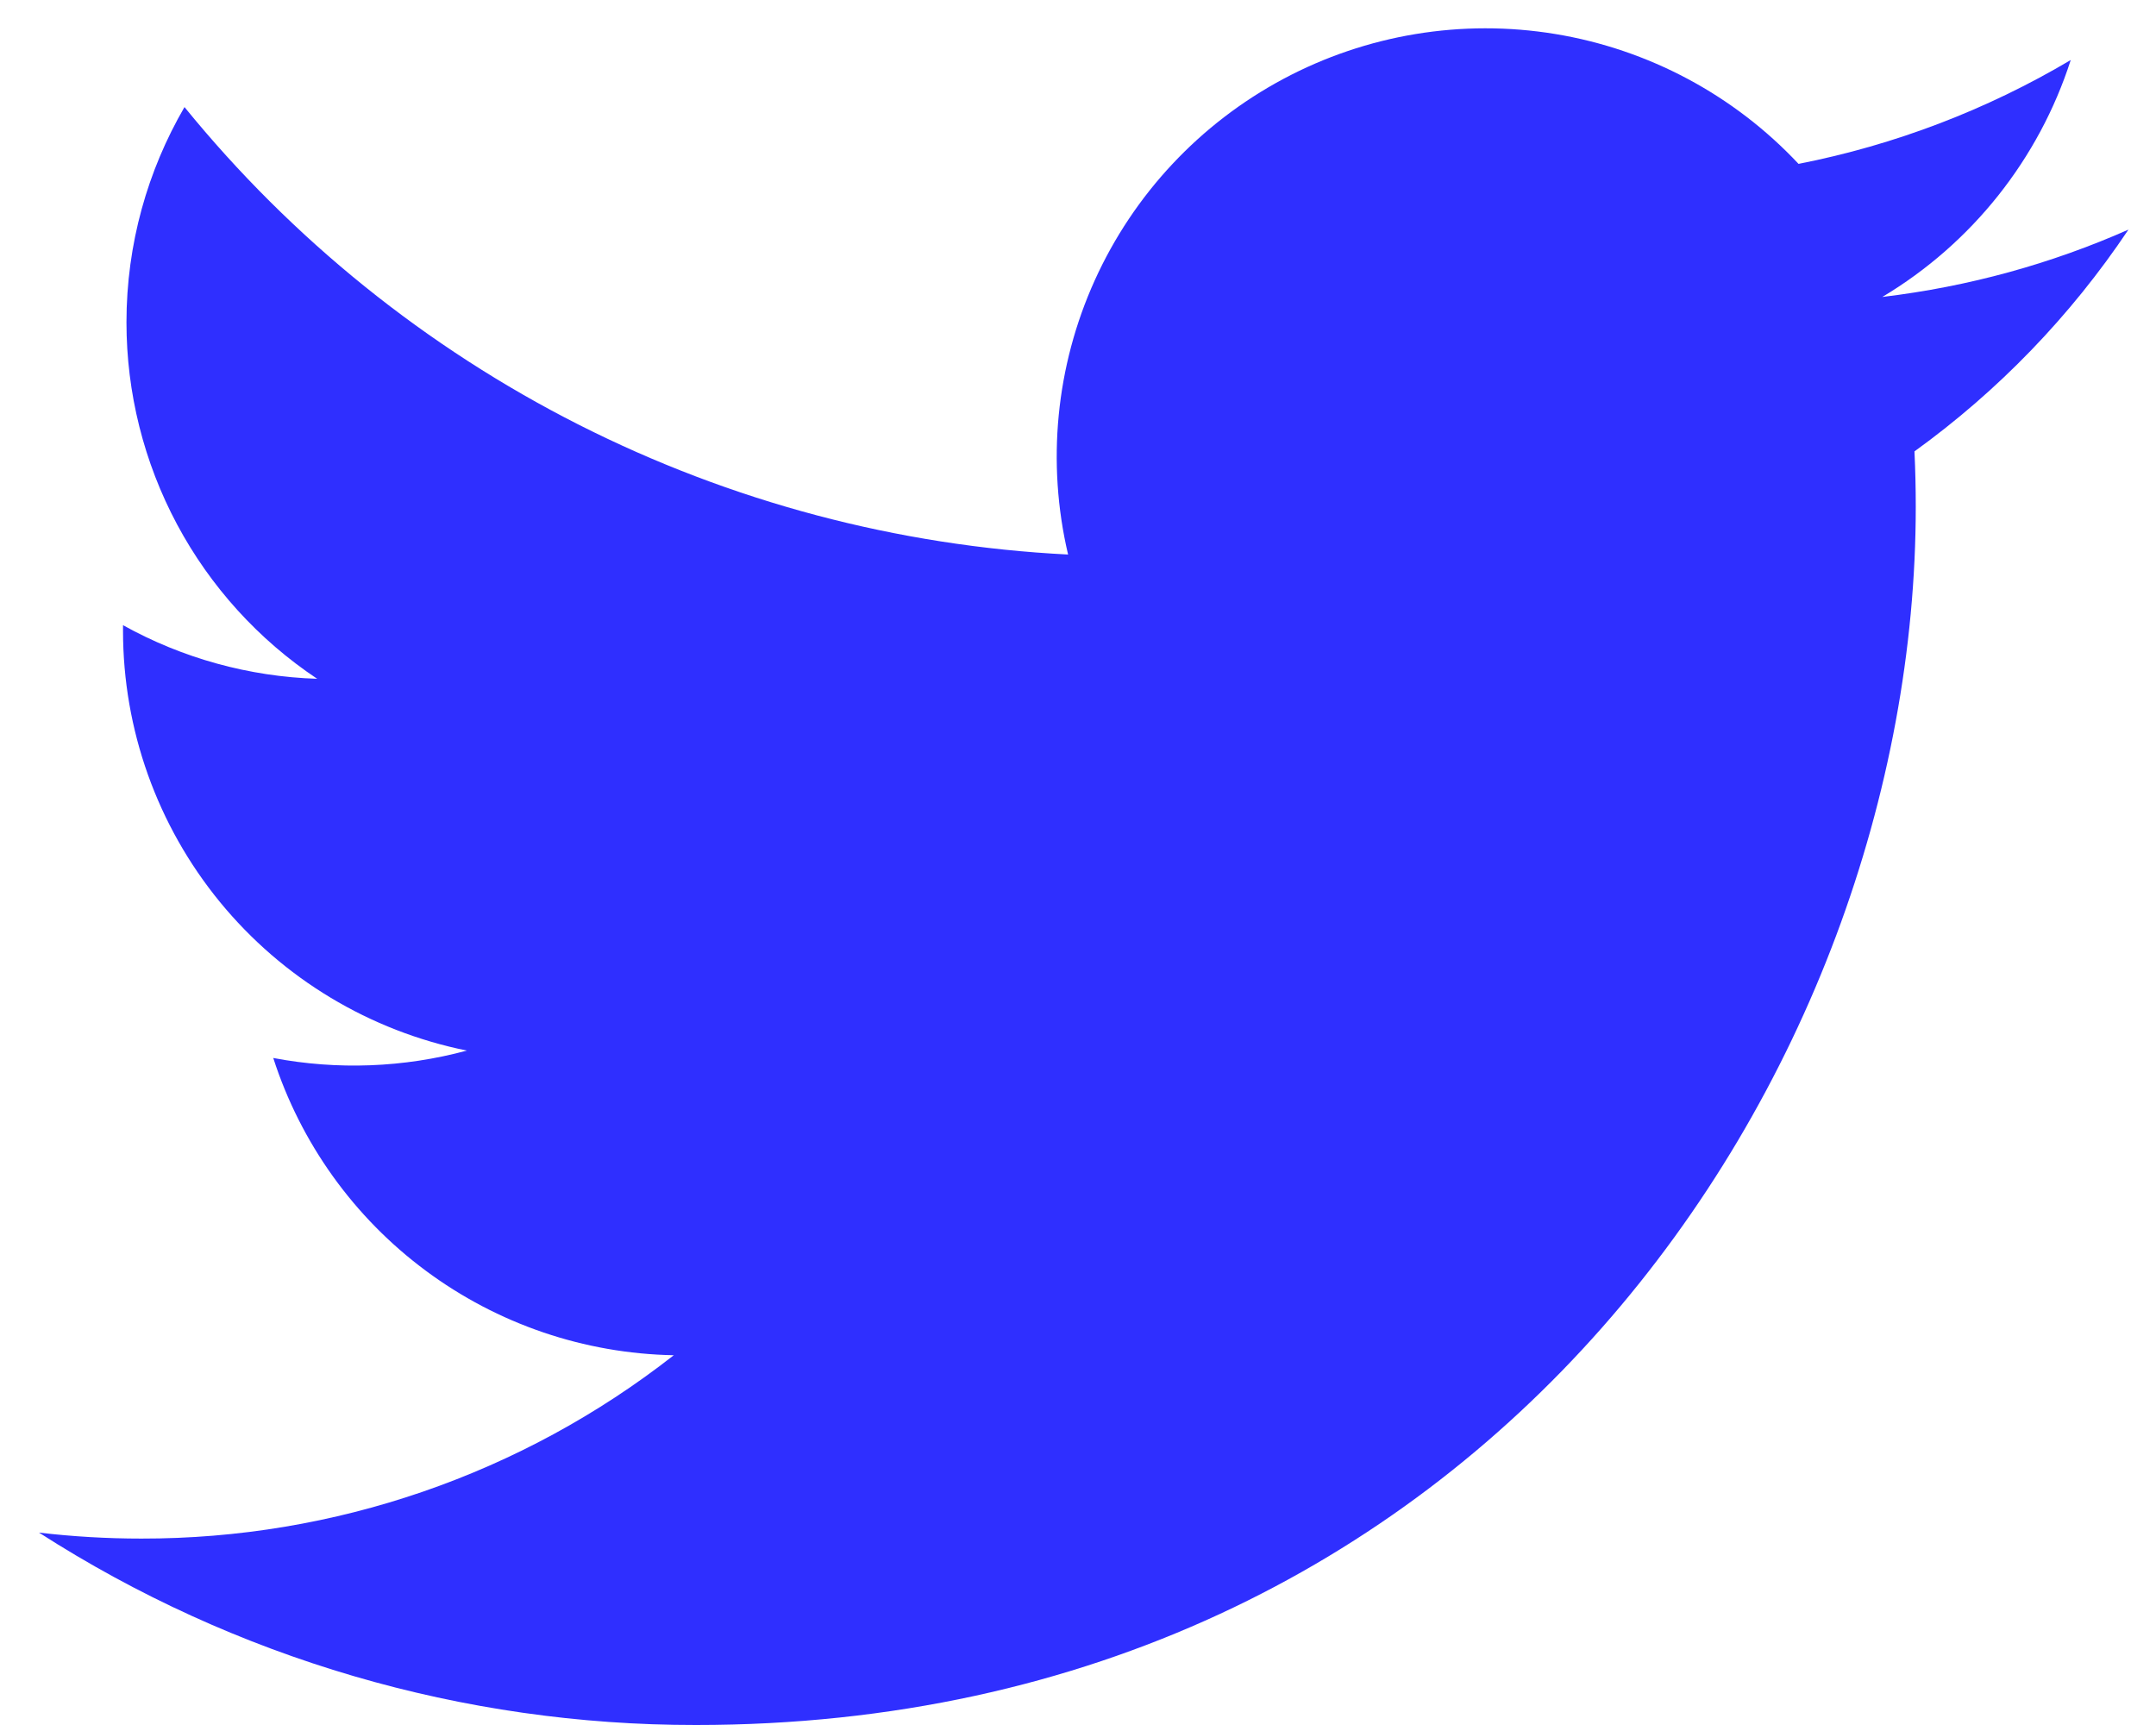 <svg width="35" height="28" viewBox="0 0 35 28" fill="none" xmlns="http://www.w3.org/2000/svg">
<path d="M34.553 3.727C33.305 4.279 31.965 4.652 30.557 4.82C32.01 3.952 33.098 2.584 33.616 0.974C32.25 1.784 30.756 2.354 29.197 2.66C28.149 1.542 26.761 0.801 25.248 0.552C23.735 0.303 22.182 0.56 20.83 1.283C19.479 2.006 18.404 3.154 17.772 4.55C17.141 5.945 16.988 7.51 17.339 9.001C14.572 8.862 11.865 8.144 9.394 6.893C6.922 5.641 4.742 3.885 2.995 1.738C2.397 2.767 2.053 3.961 2.053 5.232C2.053 6.376 2.335 7.503 2.875 8.513C3.415 9.522 4.196 10.383 5.149 11.018C4.044 10.983 2.963 10.685 1.997 10.148V10.238C1.997 11.843 2.552 13.398 3.57 14.641C4.588 15.883 6.004 16.735 7.579 17.053C6.554 17.33 5.479 17.371 4.436 17.173C4.881 18.554 5.746 19.761 6.912 20.626C8.078 21.492 9.485 21.971 10.938 21.998C8.472 23.93 5.428 24.979 2.294 24.974C1.739 24.974 1.184 24.942 0.633 24.877C3.814 26.92 7.517 28.004 11.299 28C24.102 28 31.1 17.41 31.1 8.225C31.1 7.927 31.093 7.625 31.079 7.327C32.441 6.344 33.616 5.126 34.55 3.731L34.553 3.727Z" fill="#2F2FFF"/>
</svg>
